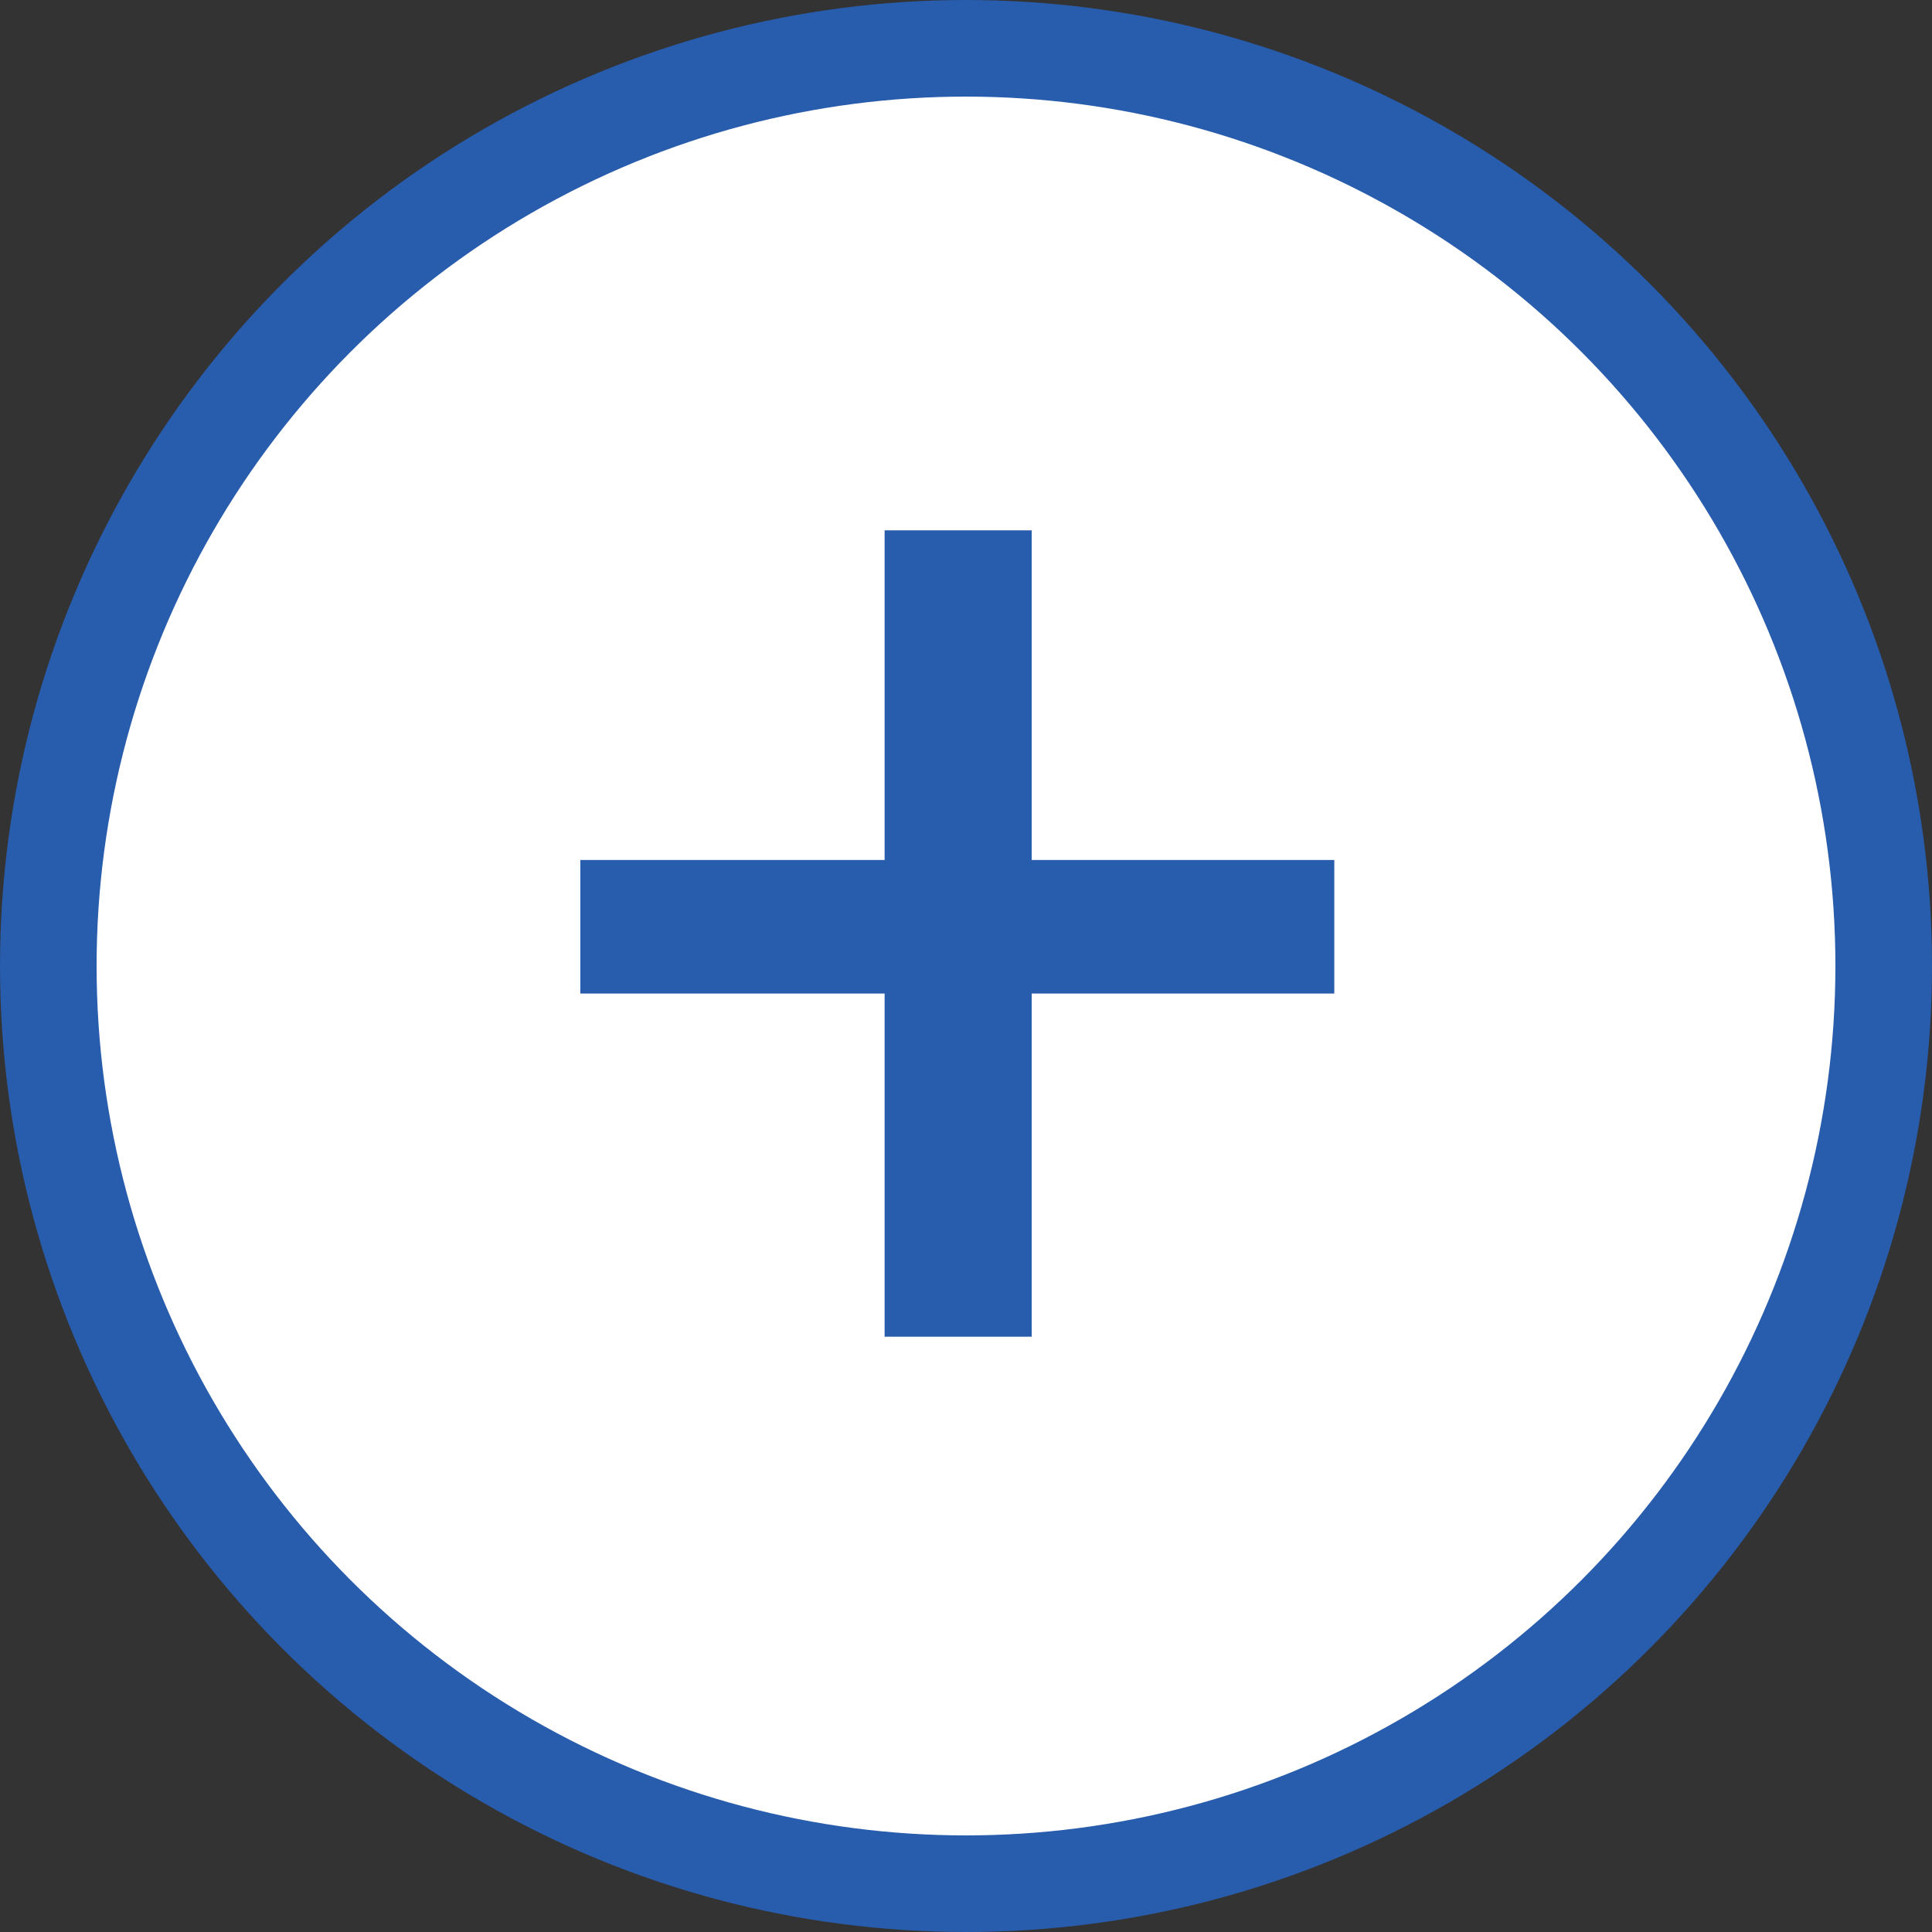 <?xml version="1.0" encoding="utf-8"?>
<!-- Generator: Adobe Illustrator 17.0.0, SVG Export Plug-In . SVG Version: 6.00 Build 0)  -->
<!DOCTYPE svg PUBLIC "-//W3C//DTD SVG 1.1//EN" "http://www.w3.org/Graphics/SVG/1.1/DTD/svg11.dtd">
<svg version="1.1" id="Layer_1" xmlns="http://www.w3.org/2000/svg" xmlns:xlink="http://www.w3.org/1999/xlink" x="0px" y="0px"
	 width="40px" height="40px" viewBox="0 0 40 40" enable-background="new 0 0 40 40" xml:space="preserve">
<rect x="0" y="0" width="40" height="40" fill="#333333" stroke="none"/>
<title>Oval 2</title>
<desc>Created with Sketch.</desc>
<circle id="Oval-2" fill="#FFFFFF" stroke="#285CAD" stroke-width="2" cx="20" cy="20" r="19"/>
<polygon id="_x2B_" fill="#285CAD" points="21.36,20.57 27.625,20.57 27.625,17.805 21.36,17.805 21.36,10.98 18.315,10.98 
	18.315,17.805 12.015,17.805 12.015,20.57 18.315,20.57 18.315,27.675 21.36,27.675 "/>
</svg>
